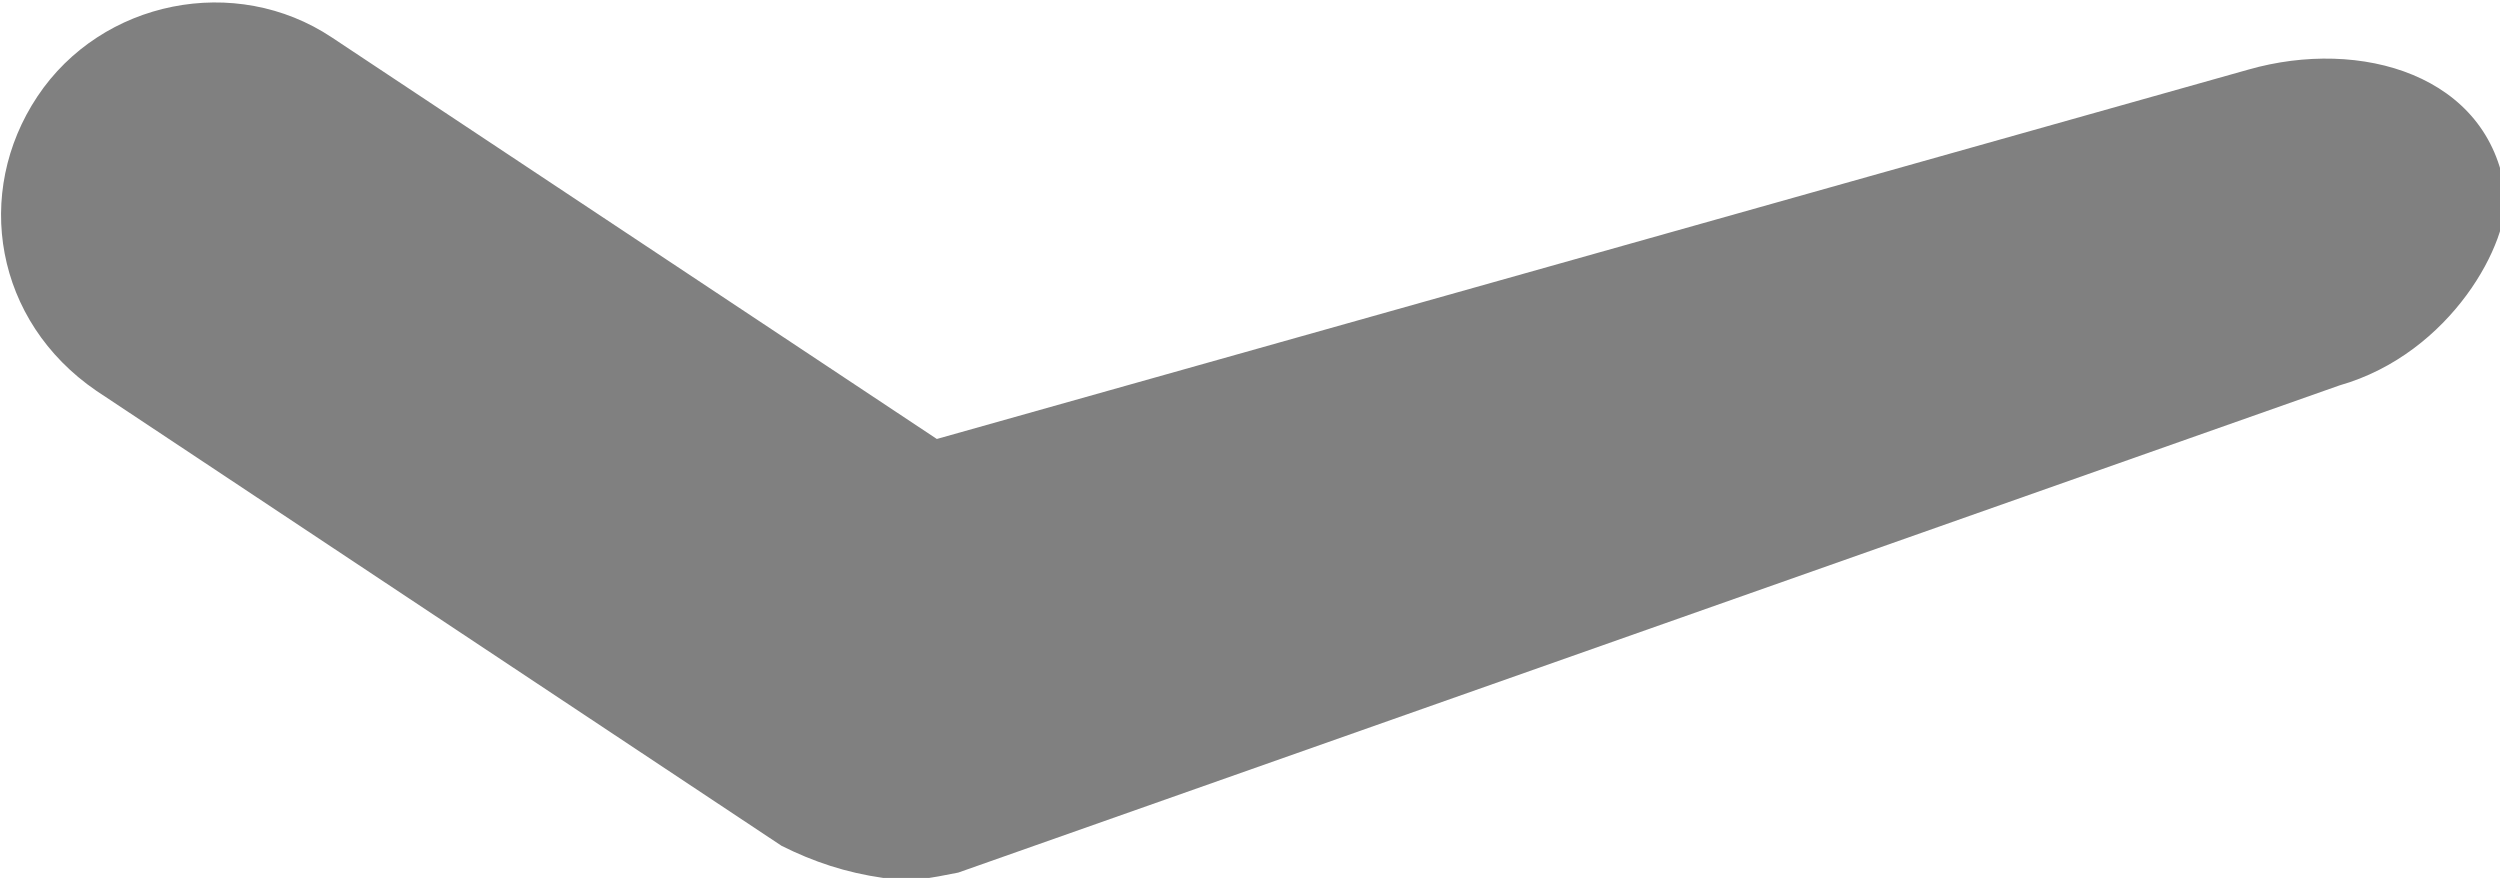 <?xml version="1.0" encoding="utf-8"?>
<!-- Generator: Adobe Illustrator 19.2.0, SVG Export Plug-In . SVG Version: 6.00 Build 0)  -->
<svg version="1.1" id="Layer_1" xmlns="http://www.w3.org/2000/svg" xmlns:xlink="http://www.w3.org/1999/xlink" x="0px" y="0px"
	 viewBox="0 0 46.7 16.4" style="enable-background:new 0 0 46.7 16.4;" xml:space="preserve">
<style type="text/css">
	.st0{fill:#808080;}
</style>
<g>
	<path class="st0" d="M16.5,16.4c-0.7-0.1-1.3-0.3-1.9-0.6L1.8,7.3C-0.1,6-0.5,3.6,0.7,1.8c1.2-1.8,3.7-2.3,5.5-1.1l11.3,7.5L42,1.3
		c2.1-0.6,4.5,0.1,4.8,2.3c0.1,0.9-1,3-3.1,3.6l-25.8,9.1C17.4,16.4,16.9,16.5,16.5,16.4z"/>
</g>
</svg>
